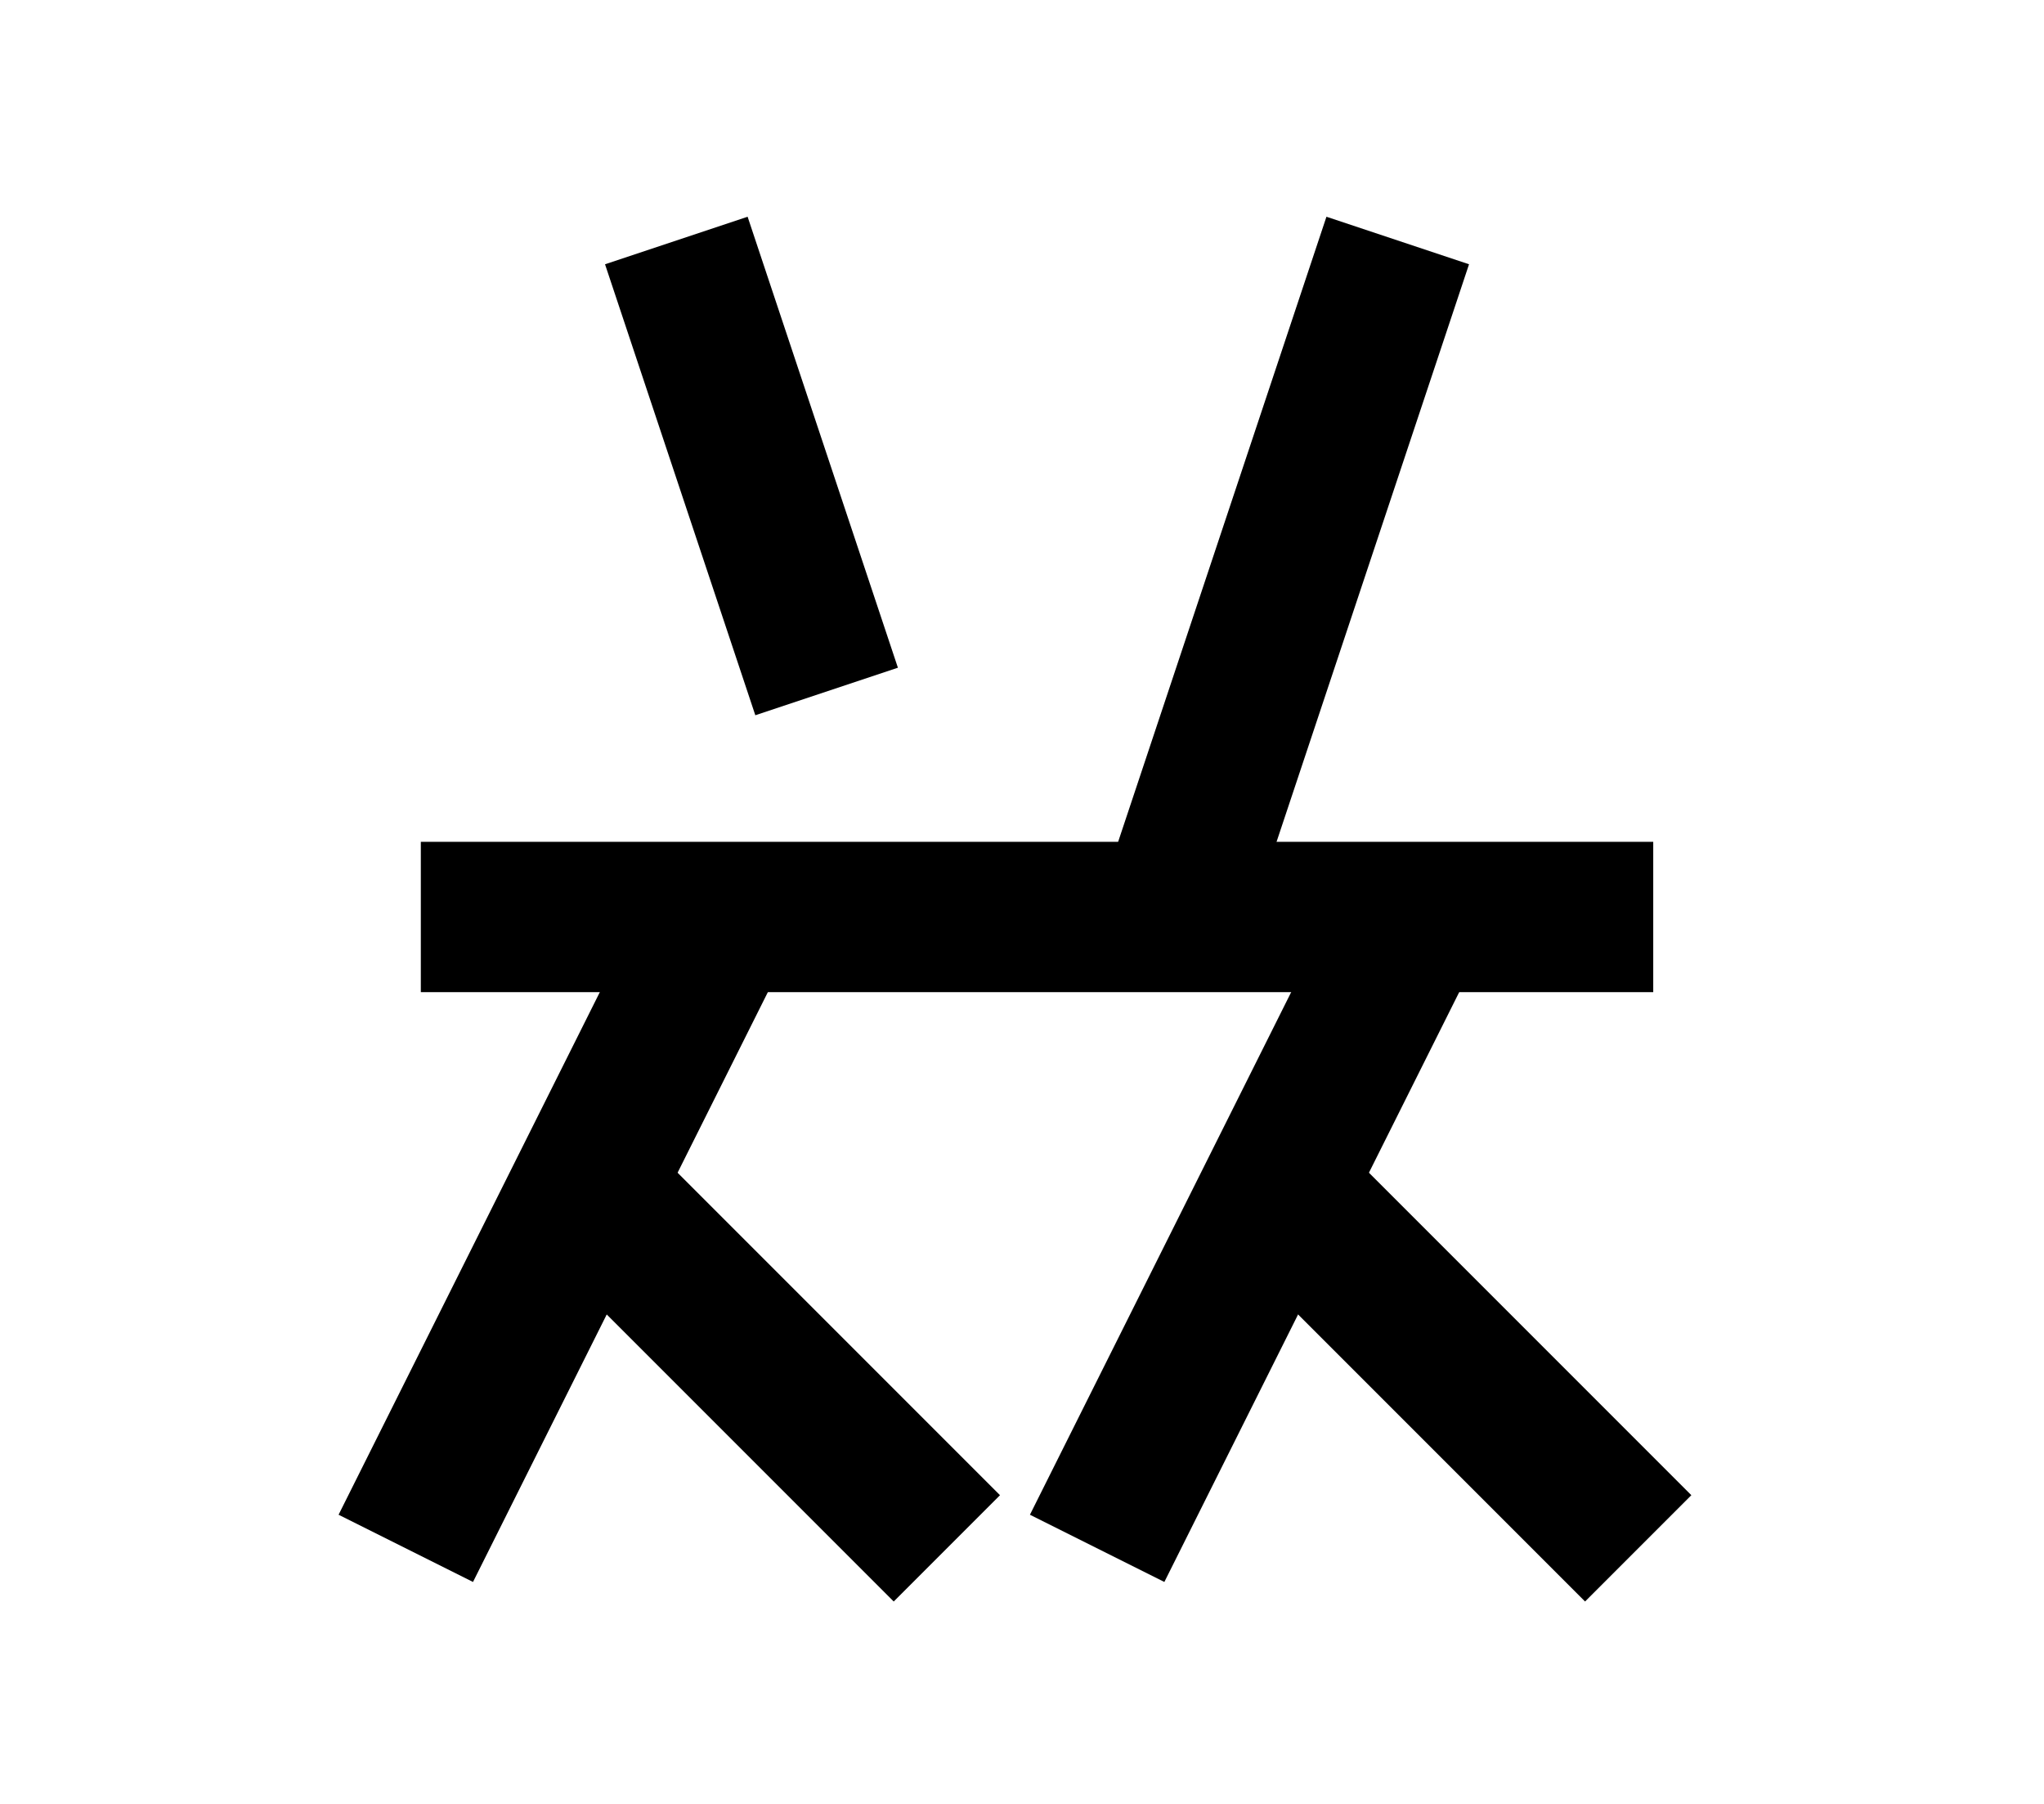 <?xml version="1.0" encoding="UTF-8"?>
<svg width="136mm" height="120mm" version="1.1" viewBox="0 0 136 120" xmlns="http://www.w3.org/2000/svg">
    <g stroke="#000" stroke-width="10" fill="none">
        <g id="glyph">
            <path d="m45 16l10 30"></path>
            <path d="m93 16l-15 45"></path>
            <path d="m28 61h82"></path>
            <path d="m27 103l21-42"></path>
            <path d="m63 103l-24-24"></path>
            <path d="m73 103l21-42"></path>
            <path d="m109 103l-24-24"></path>
        </g>
    </g>
</svg>